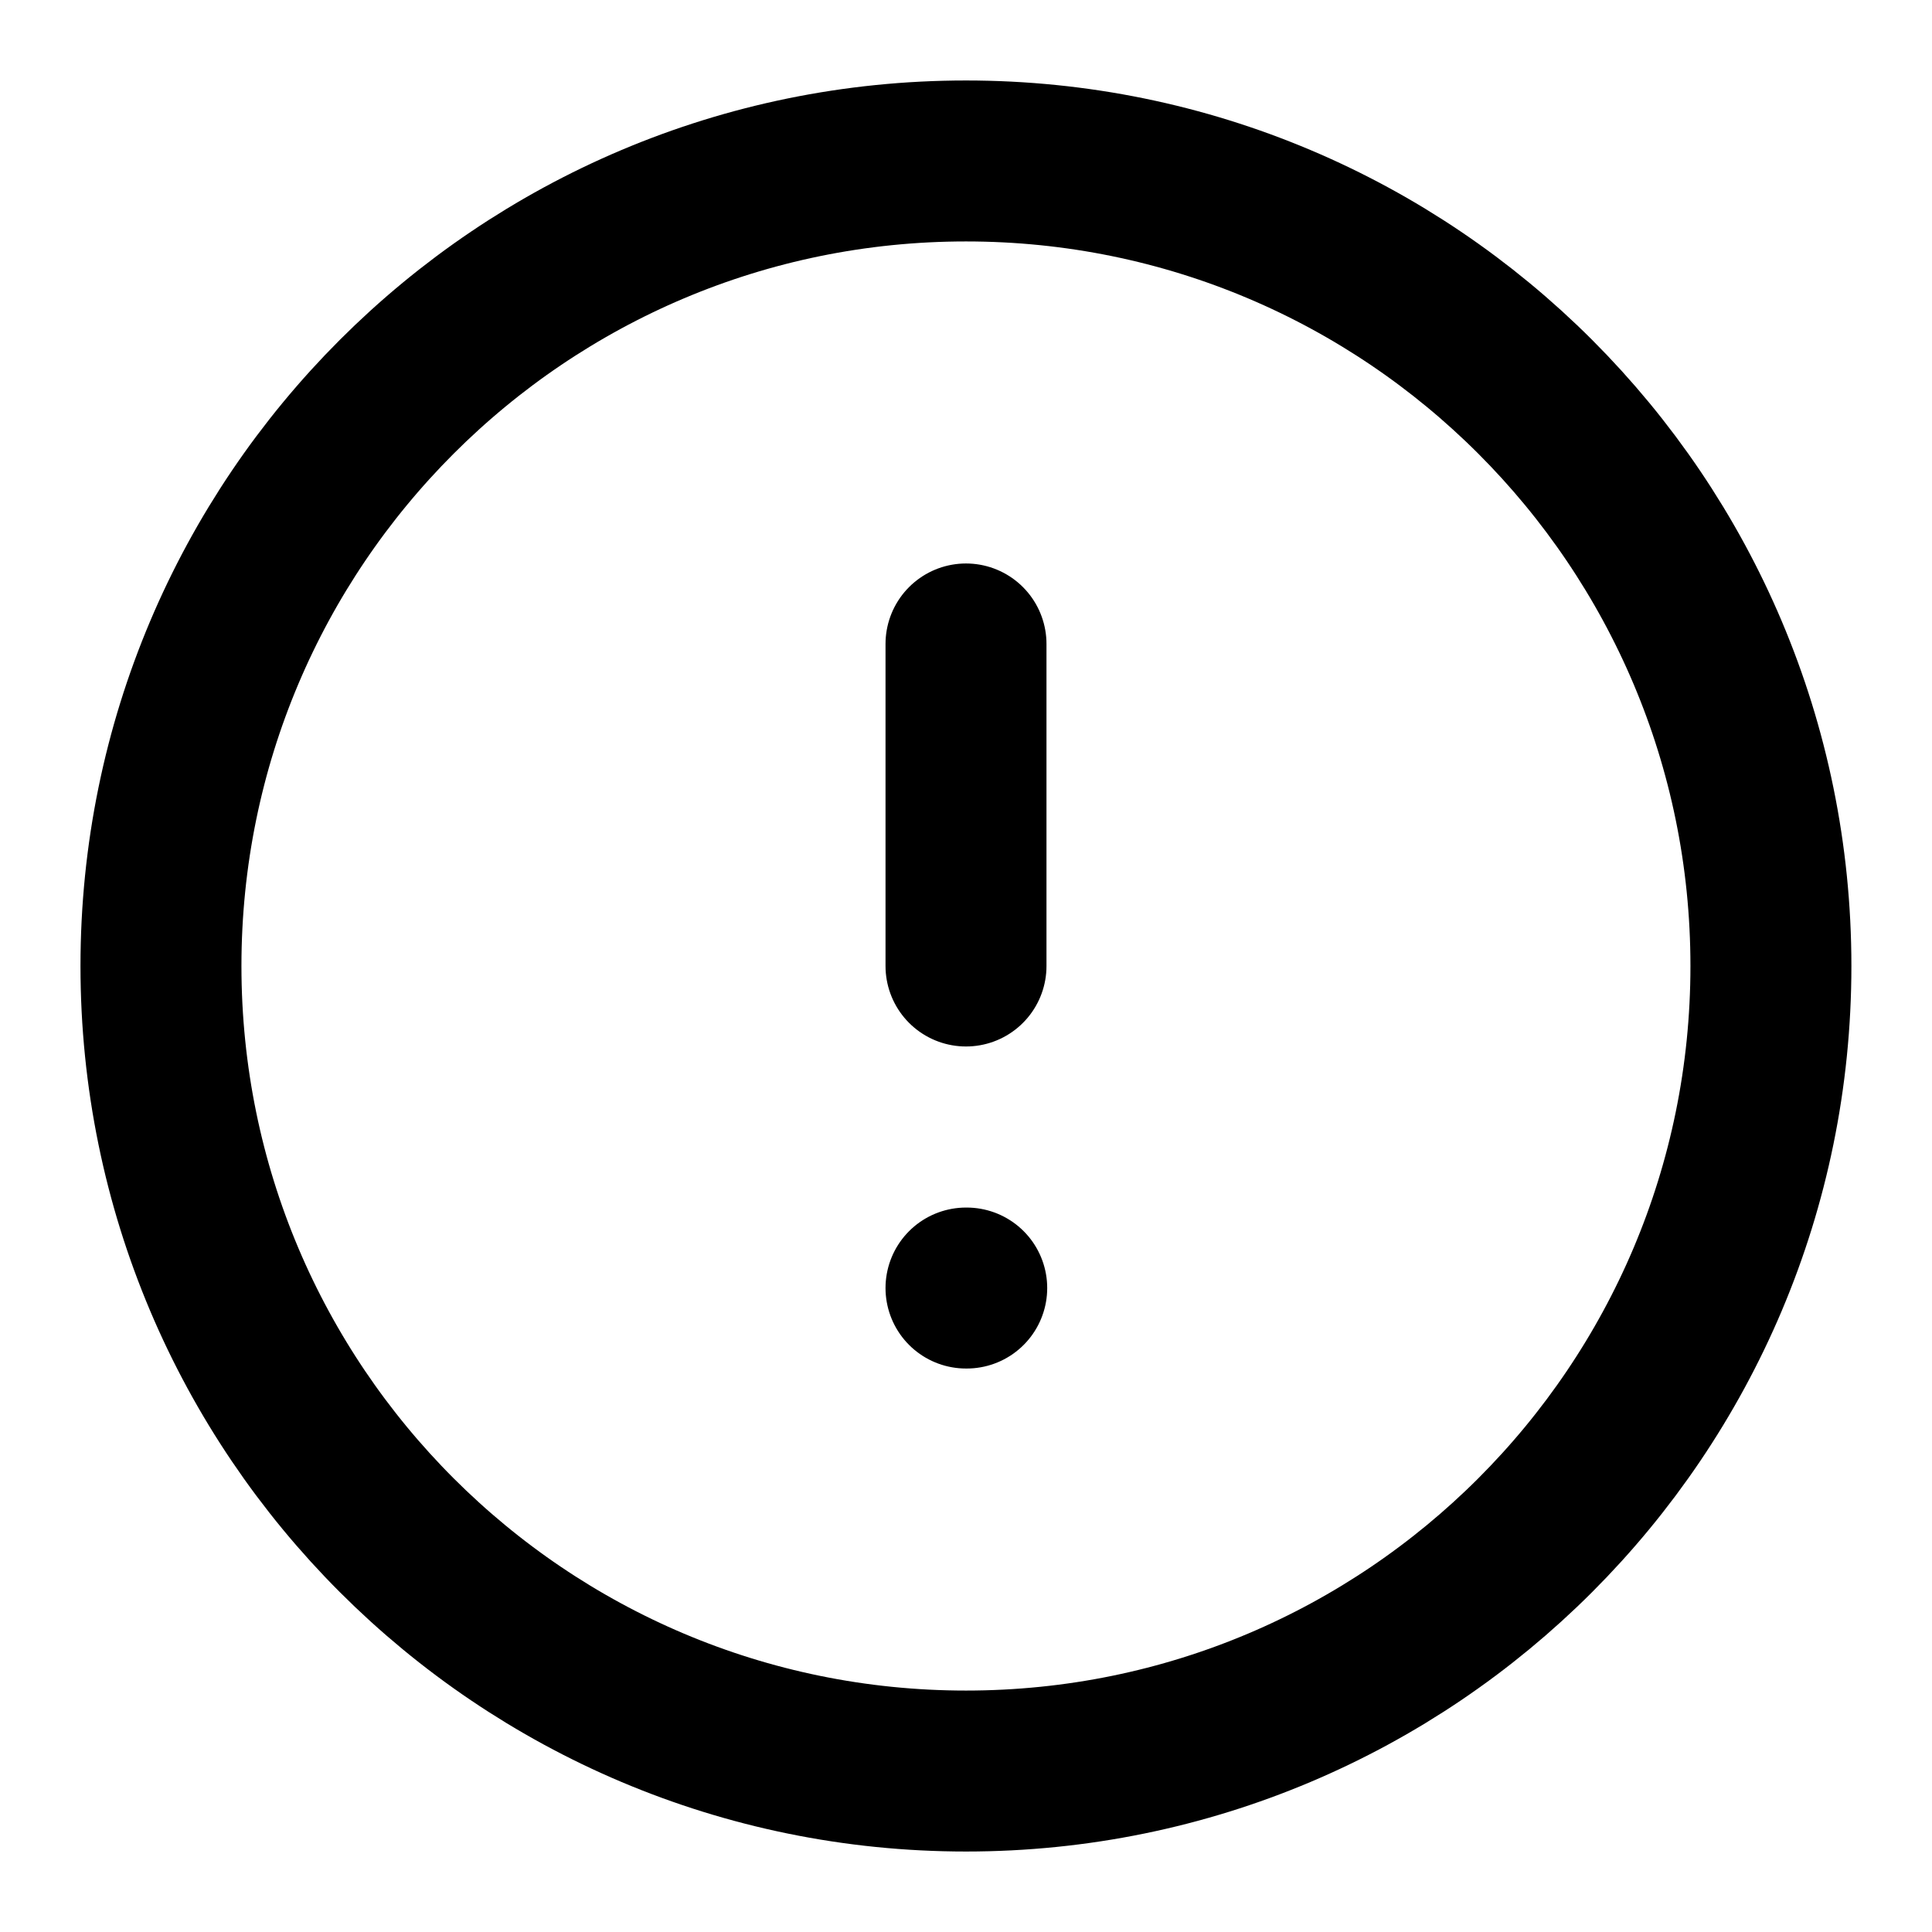 <svg xmlns="http://www.w3.org/2000/svg" width="16" height="16" viewBox="0 0 16 16" fill="none">
  <g clip-path="url(#clip0_4697_7001)">
    <path d="M8 5.333V8M8 10.667H8.006M14.666 8C14.666 11.682 11.682 14.667 8 14.667C4.318 14.667 1.333 11.682 1.333 8C1.333 4.318 4.318 1.333 8 1.333C11.682 1.333 14.666 4.318 14.666 8Z" stroke="current" stroke-width="1.333" stroke-linecap="round" stroke-linejoin="round"/>
  </g>
  <defs>
    <clipPath id="clip0_4697_7001">
      <rect width="16" height="16" fill="white"/>
    </clipPath>
  </defs>
</svg>